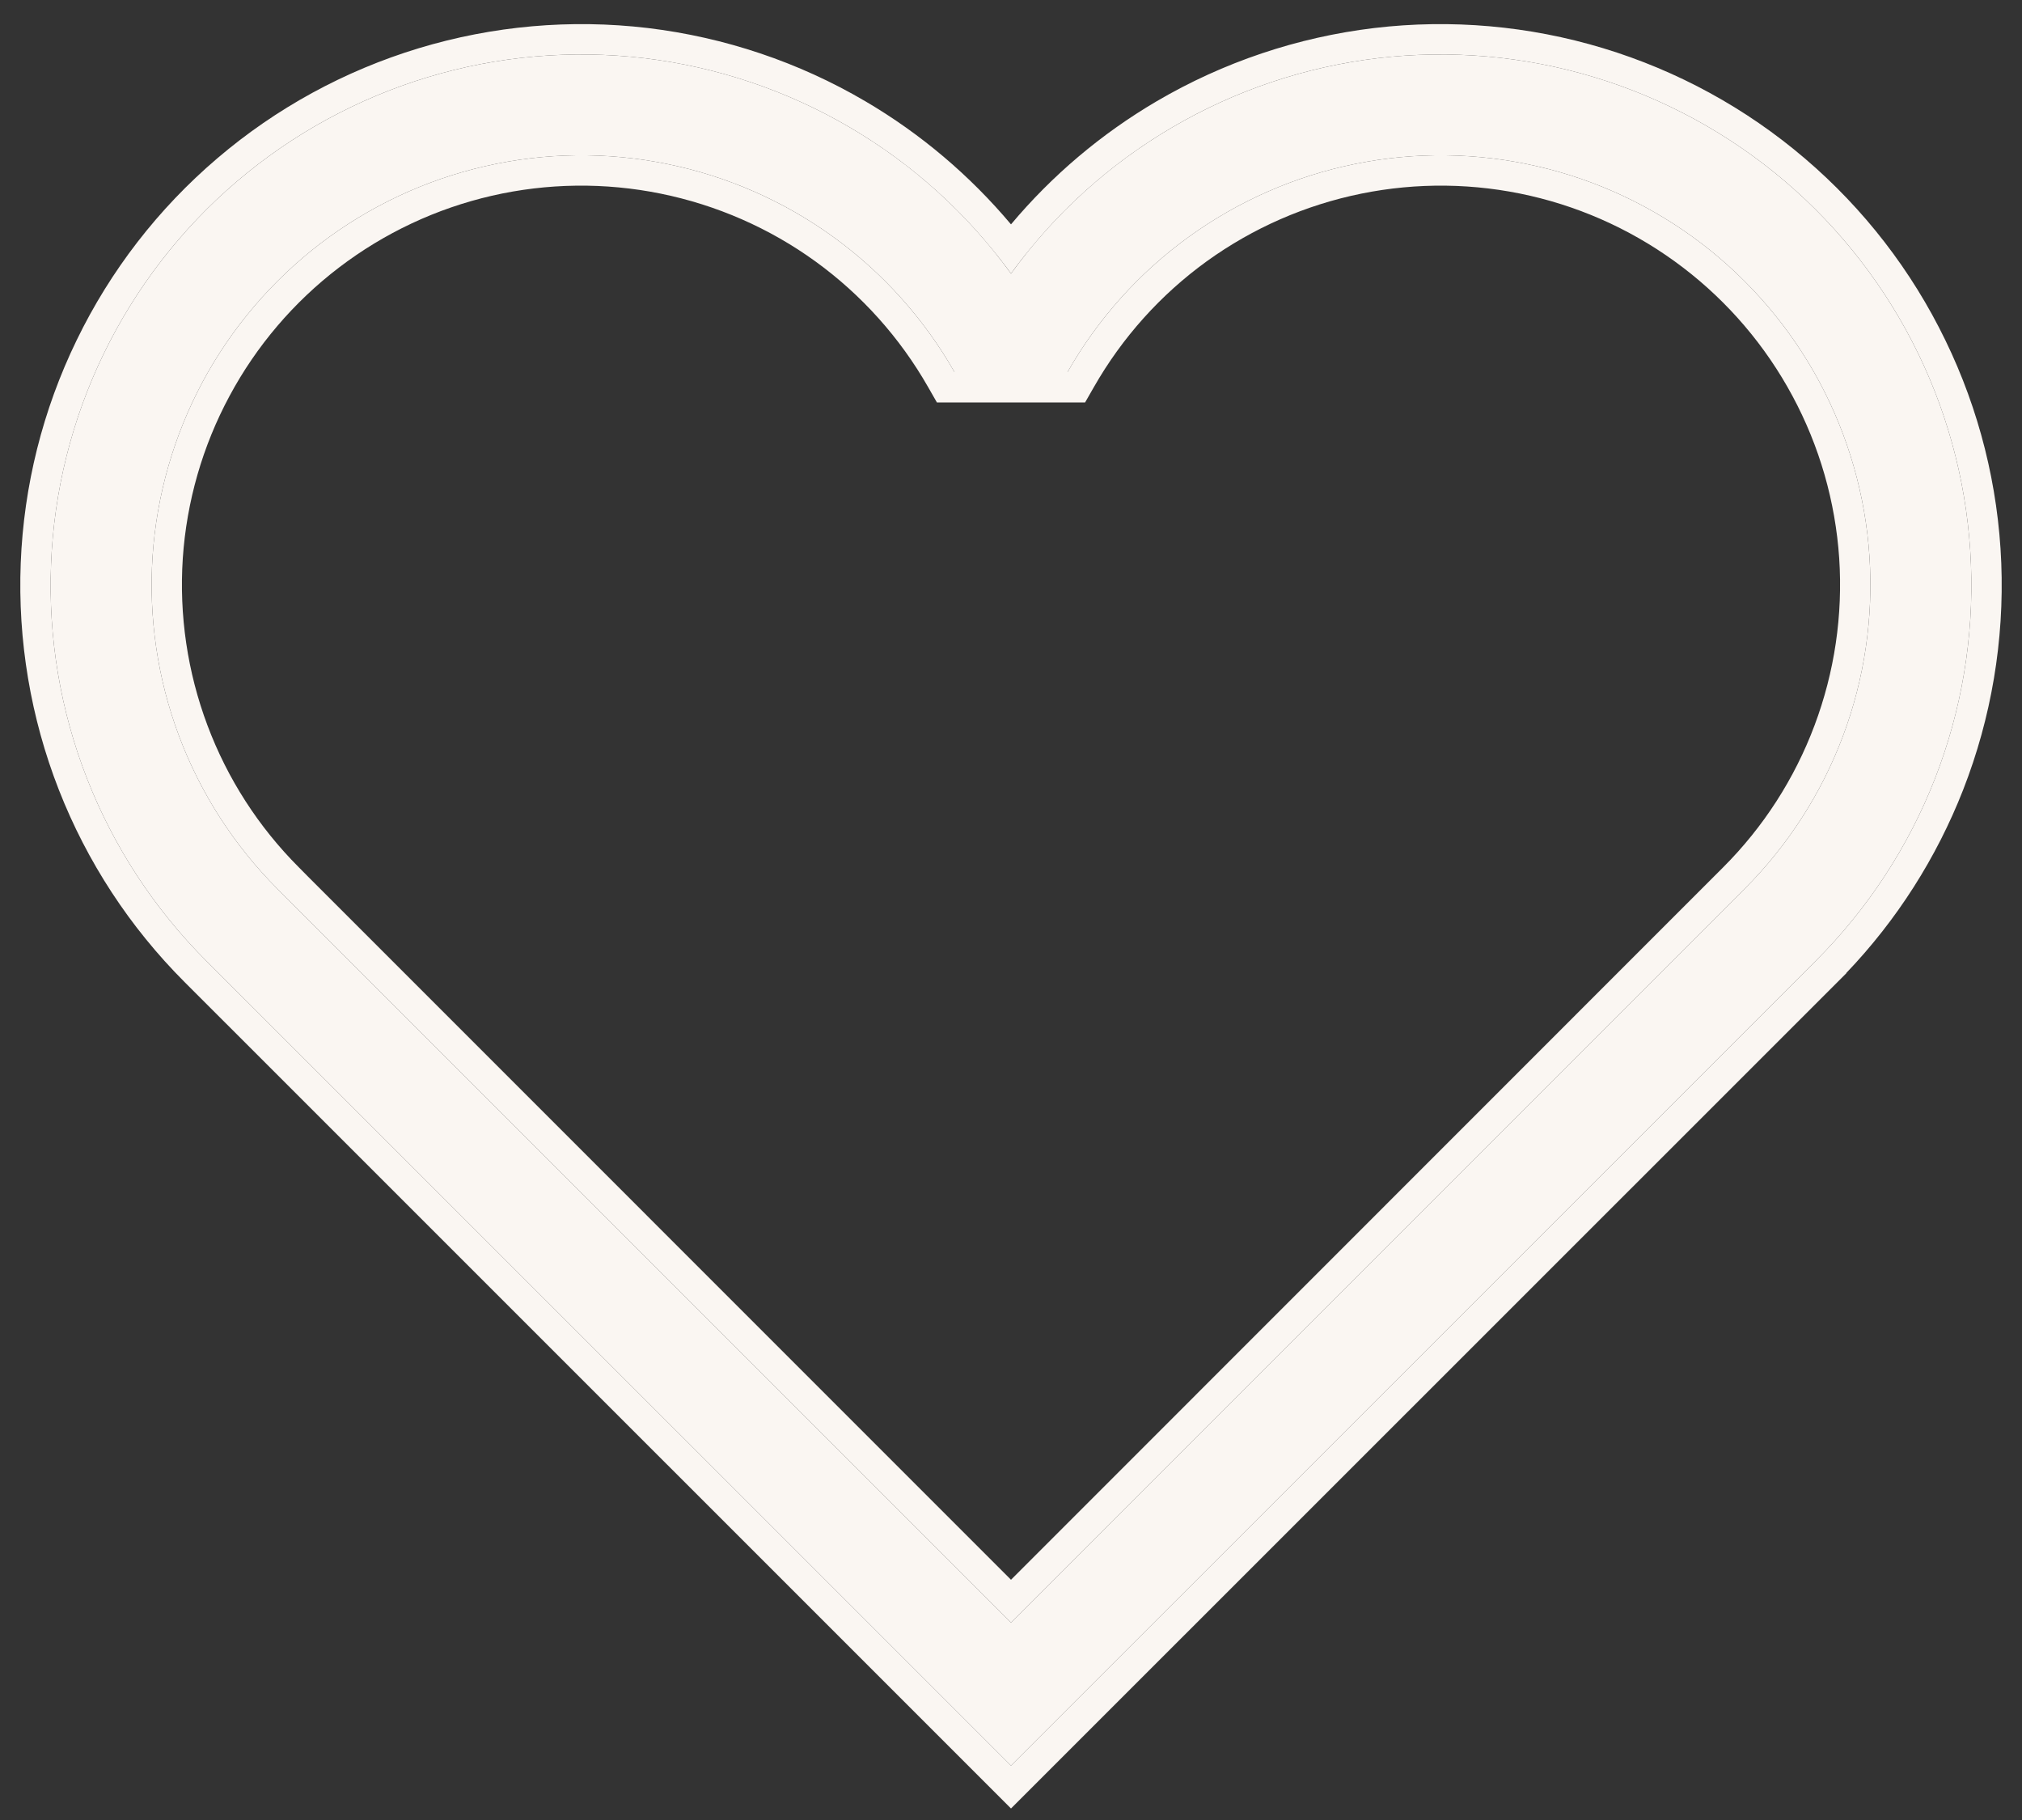 <svg width="20" height="18" viewBox="0 0 20 18" fill="none" xmlns="http://www.w3.org/2000/svg">
<rect x="0" y="0" width="20" height="18" fill="#333333" stroke="none"/>
<path d="M2.744 8.791C2.316 8.362 1.984 7.847 1.771 7.28C1.558 6.713 1.469 6.106 1.509 5.502C1.55 4.897 1.719 4.309 2.005 3.775C2.292 3.241 2.69 2.775 3.171 2.407C3.653 2.04 4.207 1.779 4.798 1.644C5.388 1.508 6.001 1.5 6.595 1.621C7.189 1.741 7.75 1.987 8.241 2.342C8.731 2.697 9.141 3.153 9.441 3.68H10.559C10.859 3.153 11.268 2.697 11.759 2.342C12.25 1.987 12.811 1.741 13.405 1.621C13.999 1.5 14.612 1.508 15.202 1.644C15.793 1.779 16.347 2.04 16.829 2.407C17.31 2.775 17.708 3.241 17.995 3.775C18.281 4.309 18.451 4.897 18.491 5.502C18.531 6.106 18.442 6.713 18.229 7.28C18.016 7.847 17.684 8.362 17.256 8.791L10 16.049L2.744 8.792V8.791ZM17.962 9.501C18.474 8.988 18.875 8.376 19.139 7.701C19.402 7.027 19.524 6.305 19.495 5.581C19.467 4.857 19.289 4.147 18.973 3.496C18.656 2.844 18.209 2.265 17.658 1.795C17.107 1.325 16.464 0.974 15.771 0.764C15.078 0.554 14.349 0.49 13.63 0.575C12.91 0.661 12.217 0.894 11.592 1.261C10.967 1.627 10.425 2.119 10 2.706C9.575 2.119 9.033 1.627 8.408 1.261C7.783 0.894 7.09 0.661 6.37 0.575C5.651 0.49 4.922 0.554 4.229 0.764C3.536 0.974 2.893 1.325 2.342 1.795C1.791 2.265 1.344 2.844 1.027 3.496C0.711 4.147 0.533 4.857 0.505 5.581C0.476 6.305 0.597 7.027 0.861 7.701C1.125 8.376 1.526 8.988 2.038 9.501L10 17.462L17.962 9.502V9.501Z" fill="#FAF6F2"/>
<path fill-rule="evenodd" clip-rule="evenodd" d="M3.044 8.667L10 15.624L17.044 8.578L17.256 8.791L10 16.049L2.744 8.792V8.791C2.316 8.362 1.984 7.847 1.771 7.28C1.558 6.713 1.469 6.106 1.509 5.502C1.55 4.897 1.719 4.309 2.005 3.775C2.292 3.241 2.69 2.775 3.171 2.407C3.653 2.04 4.207 1.779 4.798 1.644C5.388 1.508 6.001 1.5 6.595 1.621C7.189 1.741 7.75 1.987 8.241 2.342C8.731 2.697 9.141 3.153 9.441 3.68H10.559C10.859 3.153 11.268 2.697 11.759 2.342C12.25 1.987 12.811 1.741 13.405 1.621C13.999 1.5 14.612 1.508 15.202 1.644C15.793 1.779 16.347 2.04 16.829 2.407C17.31 2.775 17.708 3.241 17.995 3.775C18.281 4.309 18.451 4.897 18.491 5.502C18.531 6.106 18.442 6.713 18.229 7.28C18.016 7.847 17.684 8.362 17.256 8.791L17.044 8.578C17.442 8.18 17.75 7.702 17.948 7.174C18.146 6.647 18.229 6.084 18.192 5.522C18.154 4.96 17.997 4.413 17.73 3.917C17.464 3.421 17.094 2.987 16.647 2.646C16.199 2.304 15.684 2.062 15.135 1.936C14.586 1.81 14.017 1.803 13.465 1.915C12.913 2.027 12.392 2.255 11.935 2.585C11.479 2.915 11.099 3.339 10.82 3.828L10.733 3.98H9.267L9.18 3.828C8.901 3.339 8.521 2.915 8.065 2.585C7.609 2.255 7.087 2.027 6.535 1.915C5.983 1.803 5.414 1.81 4.865 1.936C4.316 2.062 3.801 2.304 3.353 2.646C2.906 2.987 2.536 3.421 2.27 3.917C2.003 4.413 1.846 4.96 1.808 5.522C1.771 6.084 1.854 6.647 2.052 7.174C2.25 7.702 2.558 8.18 2.956 8.578L3.044 8.667ZM2.038 9.501C1.526 8.988 1.125 8.376 0.861 7.701C0.597 7.027 0.476 6.305 0.505 5.581C0.533 4.857 0.711 4.147 1.027 3.496C1.344 2.844 1.791 2.265 2.342 1.795C2.893 1.325 3.536 0.974 4.229 0.764C4.922 0.554 5.651 0.49 6.37 0.575C7.09 0.661 7.783 0.894 8.408 1.261C8.943 1.575 9.417 1.98 9.809 2.459C9.875 2.539 9.939 2.621 10 2.706C10.061 2.621 10.125 2.539 10.191 2.459C10.583 1.98 11.057 1.575 11.592 1.261C12.217 0.894 12.91 0.661 13.63 0.575C14.349 0.49 15.078 0.554 15.771 0.764C16.464 0.974 17.107 1.325 17.658 1.795C18.209 2.265 18.656 2.844 18.973 3.496C19.289 4.147 19.467 4.857 19.495 5.581C19.524 6.305 19.402 7.027 19.139 7.701C18.875 8.376 18.474 8.988 17.962 9.501V9.502L10 17.462L2.038 9.501ZM18.262 9.623V9.626L10 17.886L1.826 9.713C1.284 9.171 0.861 8.524 0.582 7.811C0.303 7.098 0.175 6.334 0.205 5.569C0.235 4.804 0.423 4.054 0.758 3.365C1.092 2.676 1.565 2.064 2.148 1.567C2.73 1.07 3.409 0.699 4.142 0.477C4.875 0.255 5.645 0.187 6.406 0.277C7.166 0.368 7.9 0.614 8.56 1.002C9.107 1.323 9.593 1.735 10 2.219C10.406 1.735 10.893 1.323 11.44 1.002C12.101 0.614 12.834 0.368 13.594 0.277C14.354 0.187 15.125 0.255 15.858 0.477C16.591 0.699 17.27 1.07 17.852 1.567C18.435 2.064 18.908 2.676 19.242 3.365C19.577 4.054 19.765 4.804 19.795 5.569C19.825 6.334 19.697 7.098 19.418 7.811C19.154 8.485 18.762 9.1 18.262 9.623Z" fill="#FAF6F2"/>
</svg>

